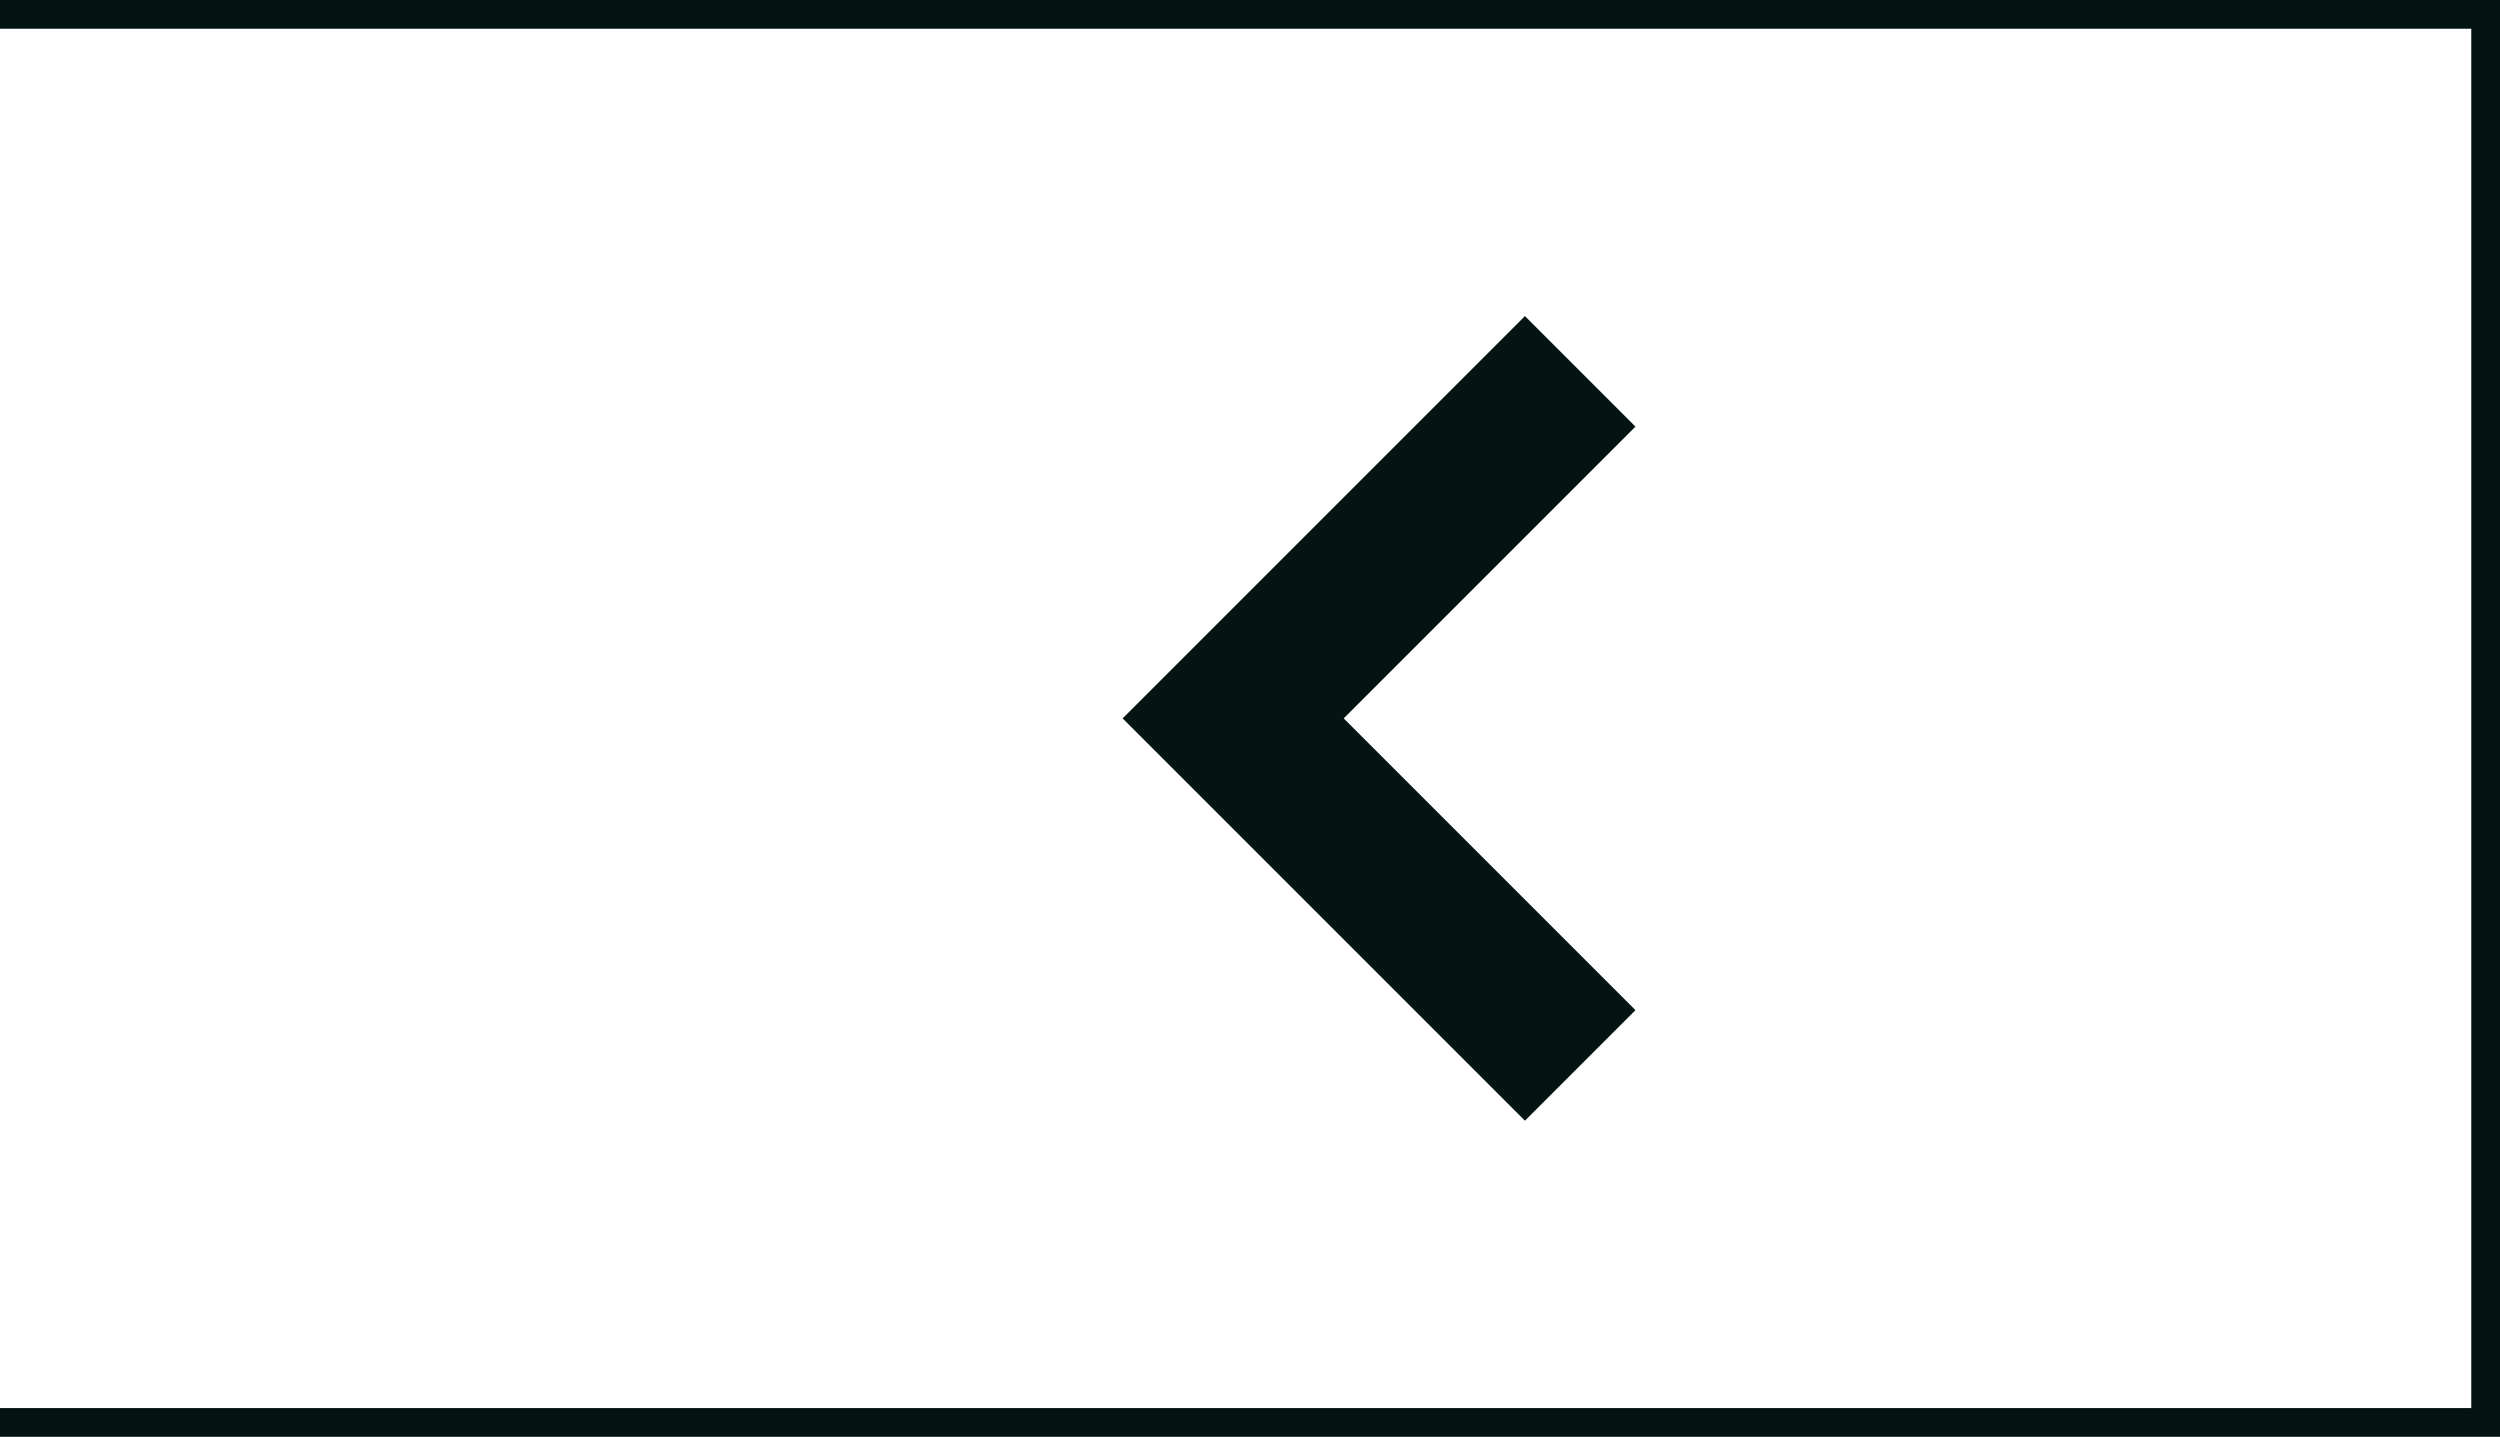 <svg width="87" height="50" viewBox="0 0 87 50" fill="none" xmlns="http://www.w3.org/2000/svg">
<rect x="-165.5" y="0.5" width="252" height="49" stroke="#031412"/>
<path d="M56.914 35.154L46.76 25L56.914 14.846L53.068 11L39.068 25L53.068 39L56.914 35.154Z" fill="#031412"/>
</svg>
